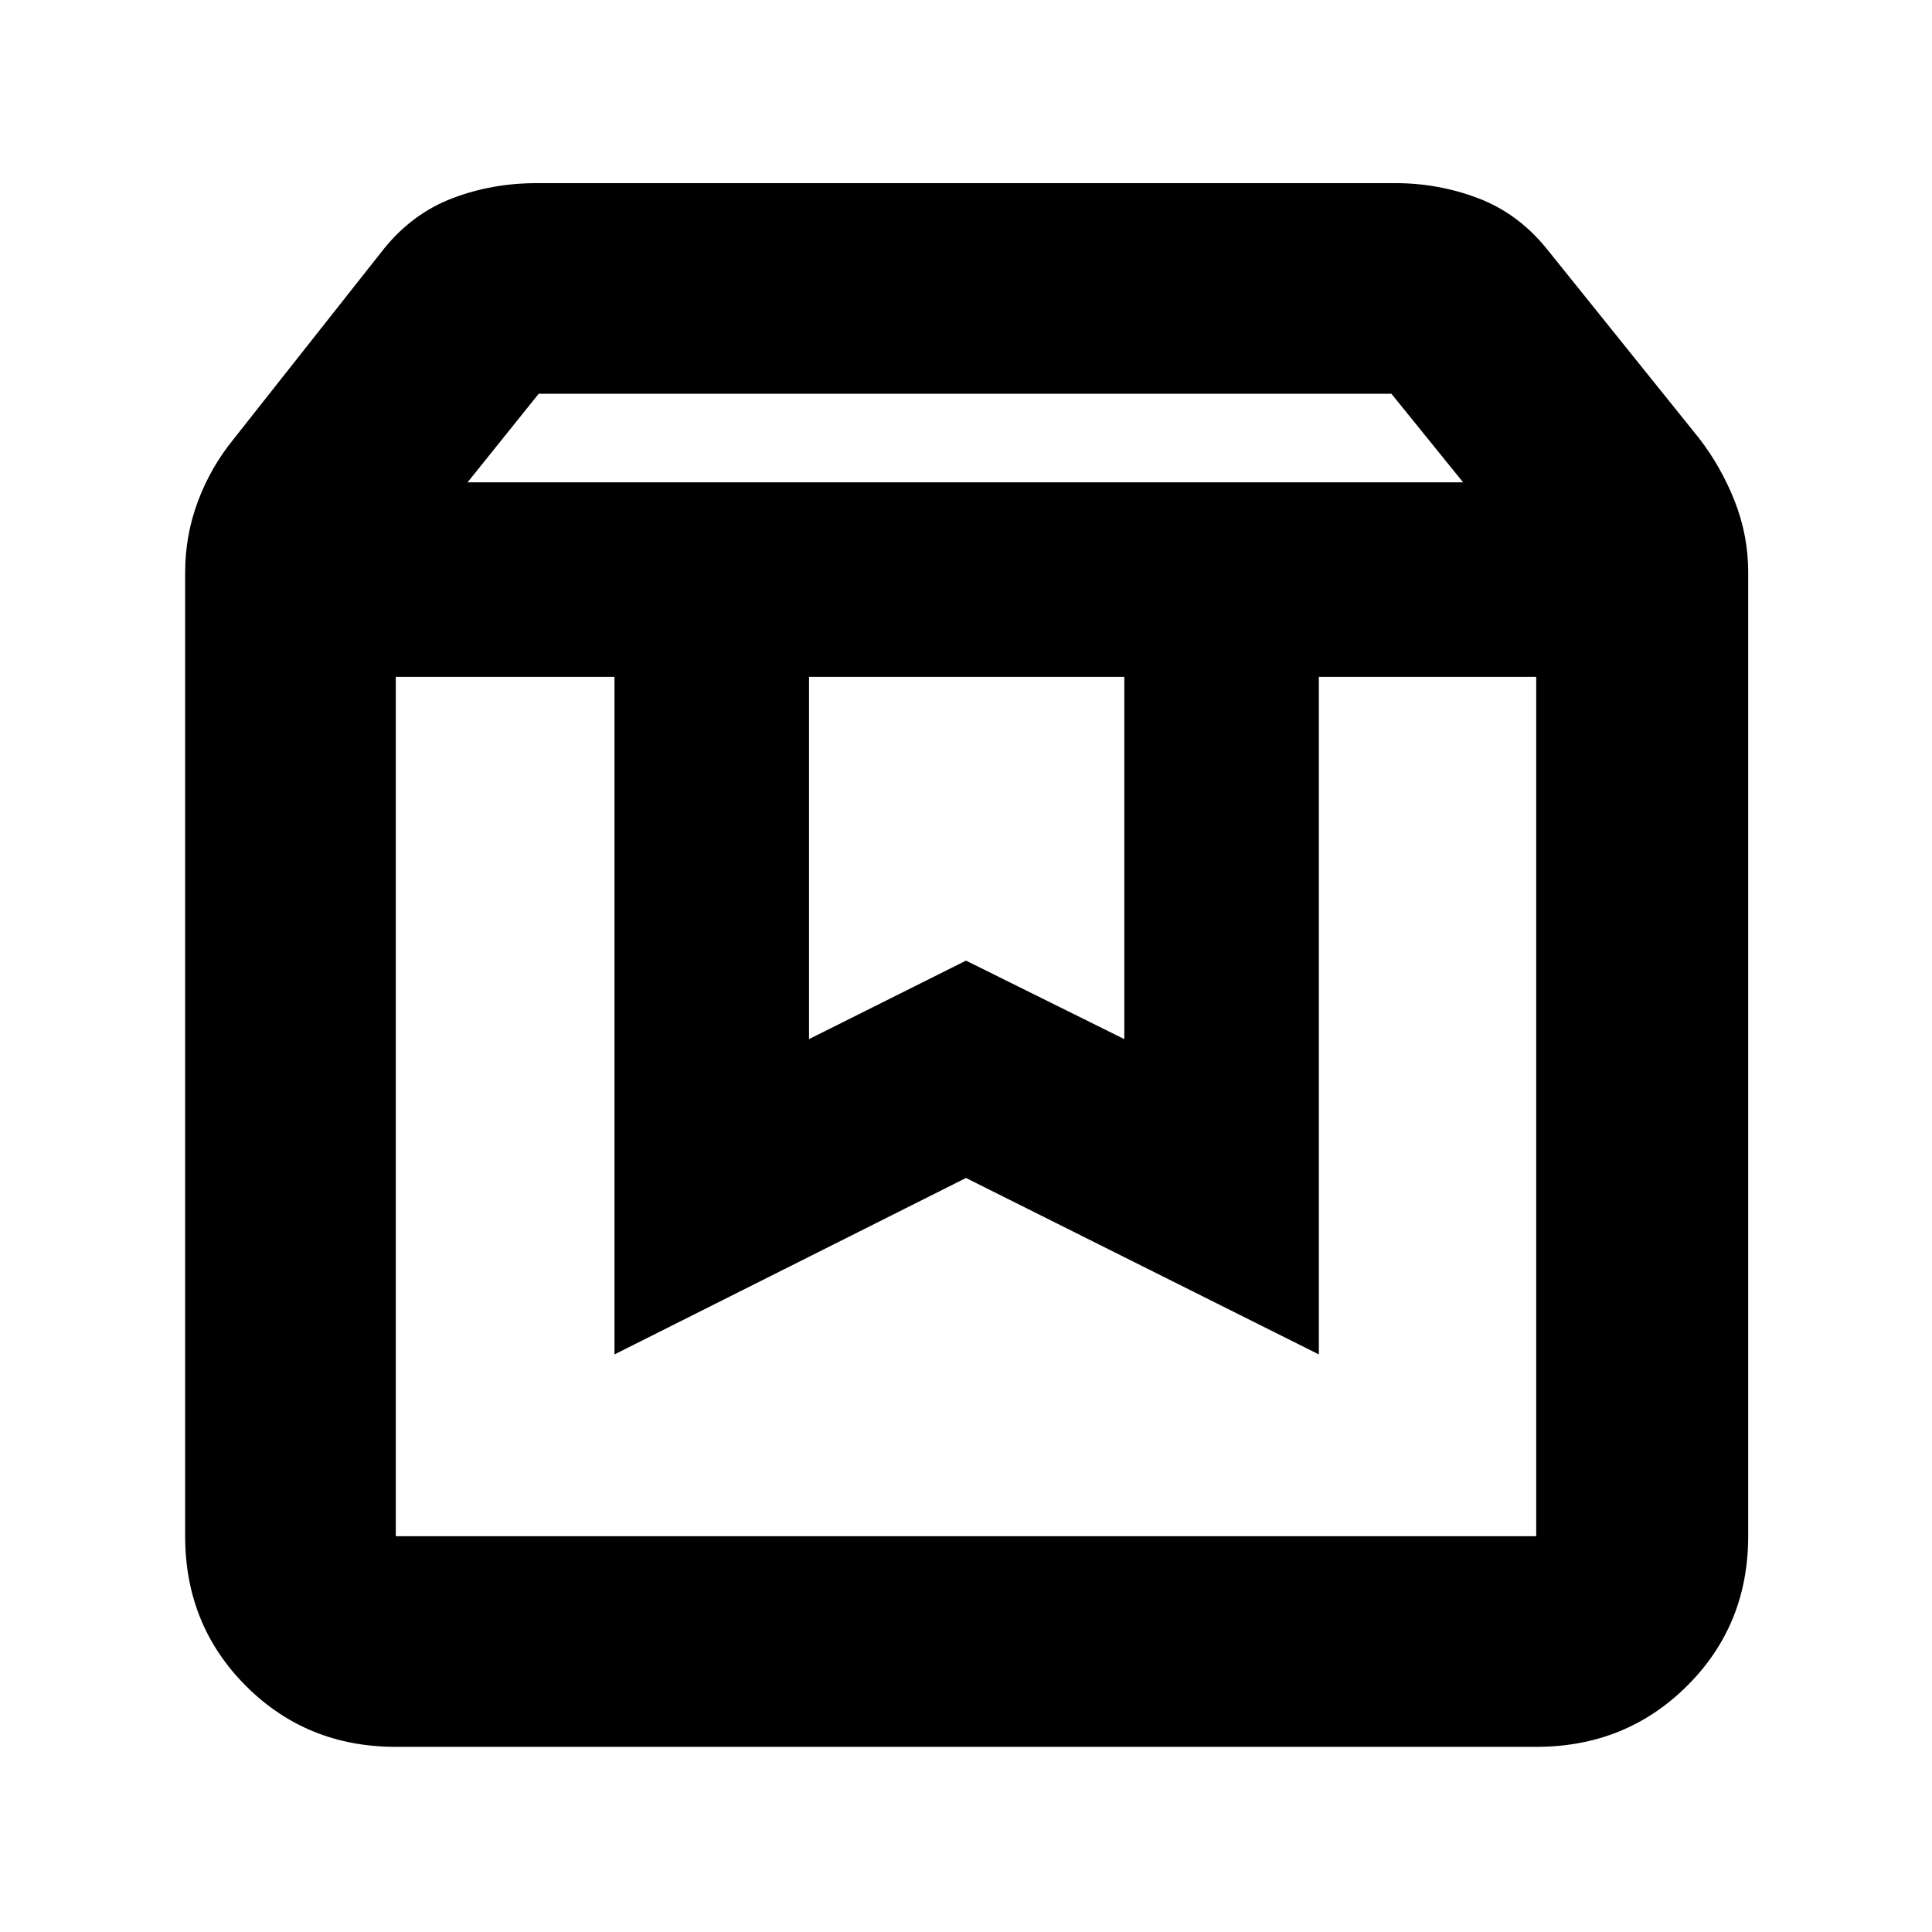 <svg xmlns="http://www.w3.org/2000/svg" height="40" viewBox="0 -960 960 960" width="40"><path d="M196.666-623.668v427.002h566.668v-427.002H655.333V-287L480-374.667 305.333-287v-336.668H196.666Zm0 531.668q-44.2 0-74.433-30.233Q92-152.466 92-196.666v-479.001q0-18.255 6.334-35.206 6.333-16.951 17.852-31.085L191-836.667q14.166-17.356 33.838-24.844Q244.509-869 266.666-869h426.668q21.468 0 41.148 7.489 19.679 7.488 33.851 24.844l76.147 94.709q10.853 14.134 17.52 31.085t6.667 35.206v479.001q0 44.2-30.429 74.433Q807.809-92 763.334-92H196.666Zm35.667-628.334h494.668l-35.606-44H267.666l-35.333 44ZM402-623.668v180.002l78-39 78.667 39v-180.002H402Zm-205.334 0h566.668-566.668Z"/></svg>